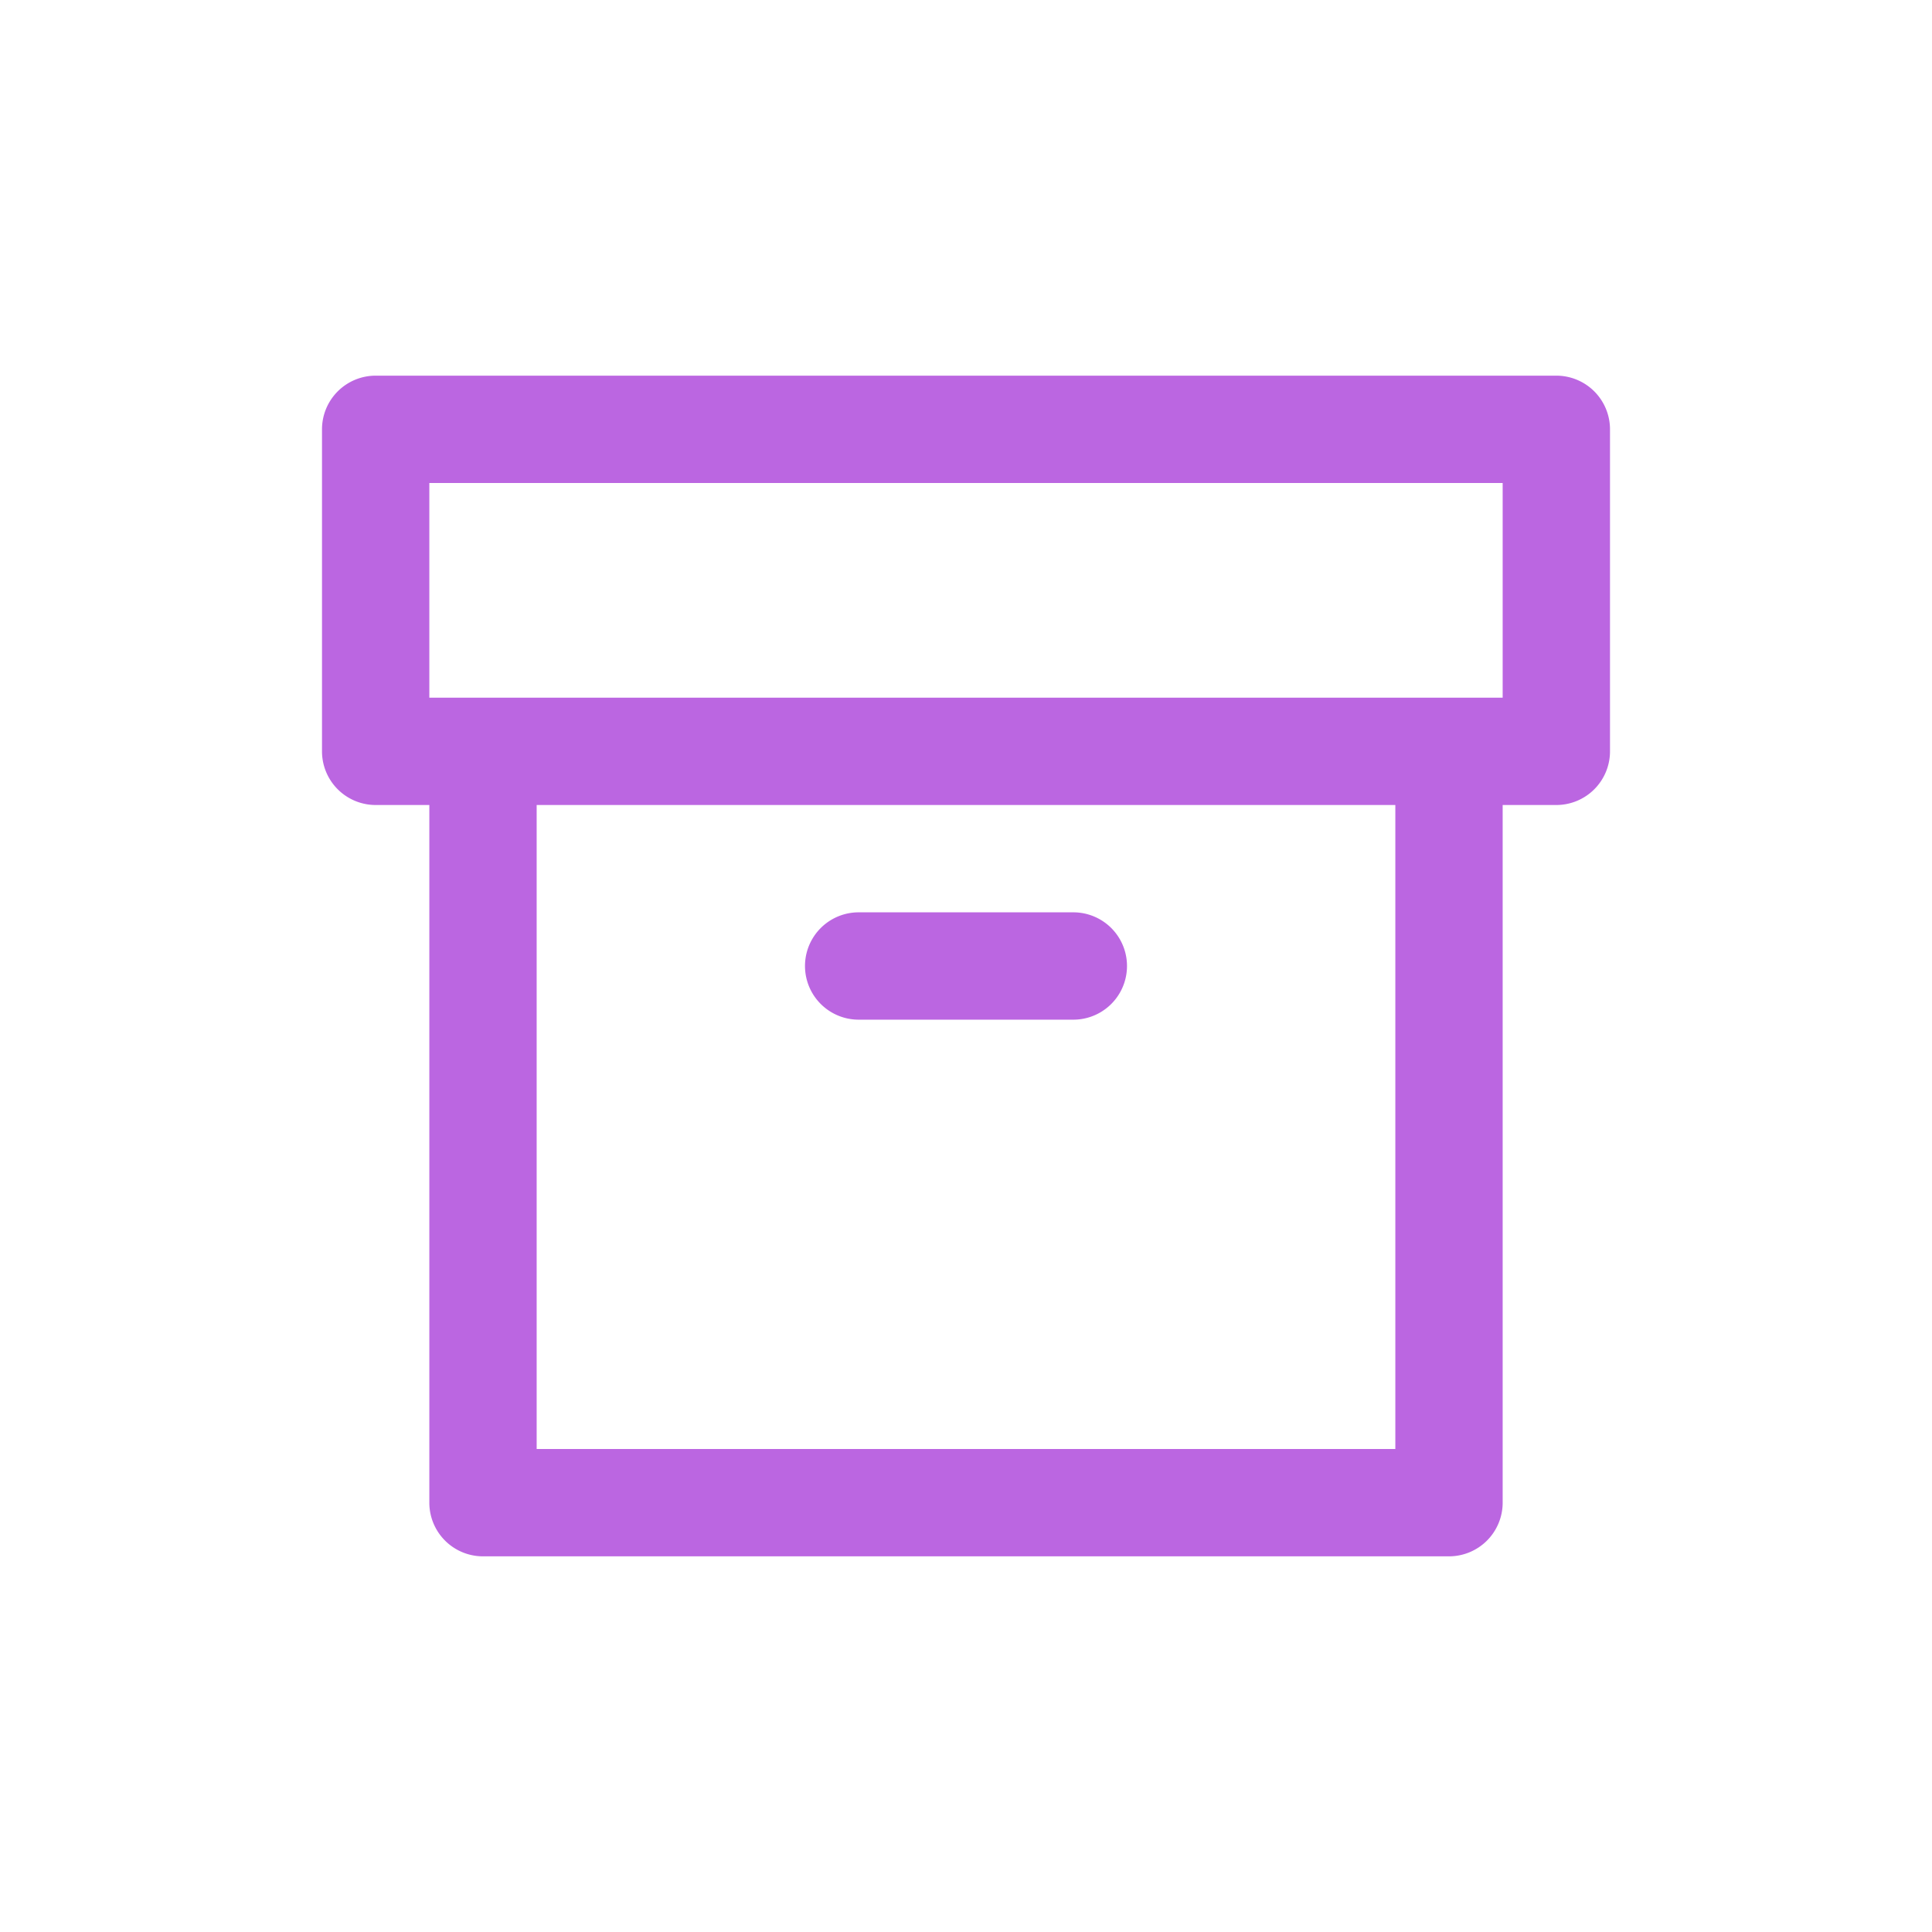 <svg xmlns="http://www.w3.org/2000/svg" width="36" height="36" fill="none"><path fill="#BB66E1" fill-rule="evenodd" d="M6 8a1 1 0 0 1 1-1h22a1 1 0 0 1 1 1v6a1 1 0 0 1-1 1h-1v13a1 1 0 0 1-1 1H9a1 1 0 0 1-1-1V15H7a1 1 0 0 1-1-1V8Zm20 19V15H10v12h16Zm2-14H8V9h20v4Zm-12 4a1 1 0 1 0 0 2h4a1 1 0 1 0 0-2h-4Z" clip-rule="evenodd"/></svg>
